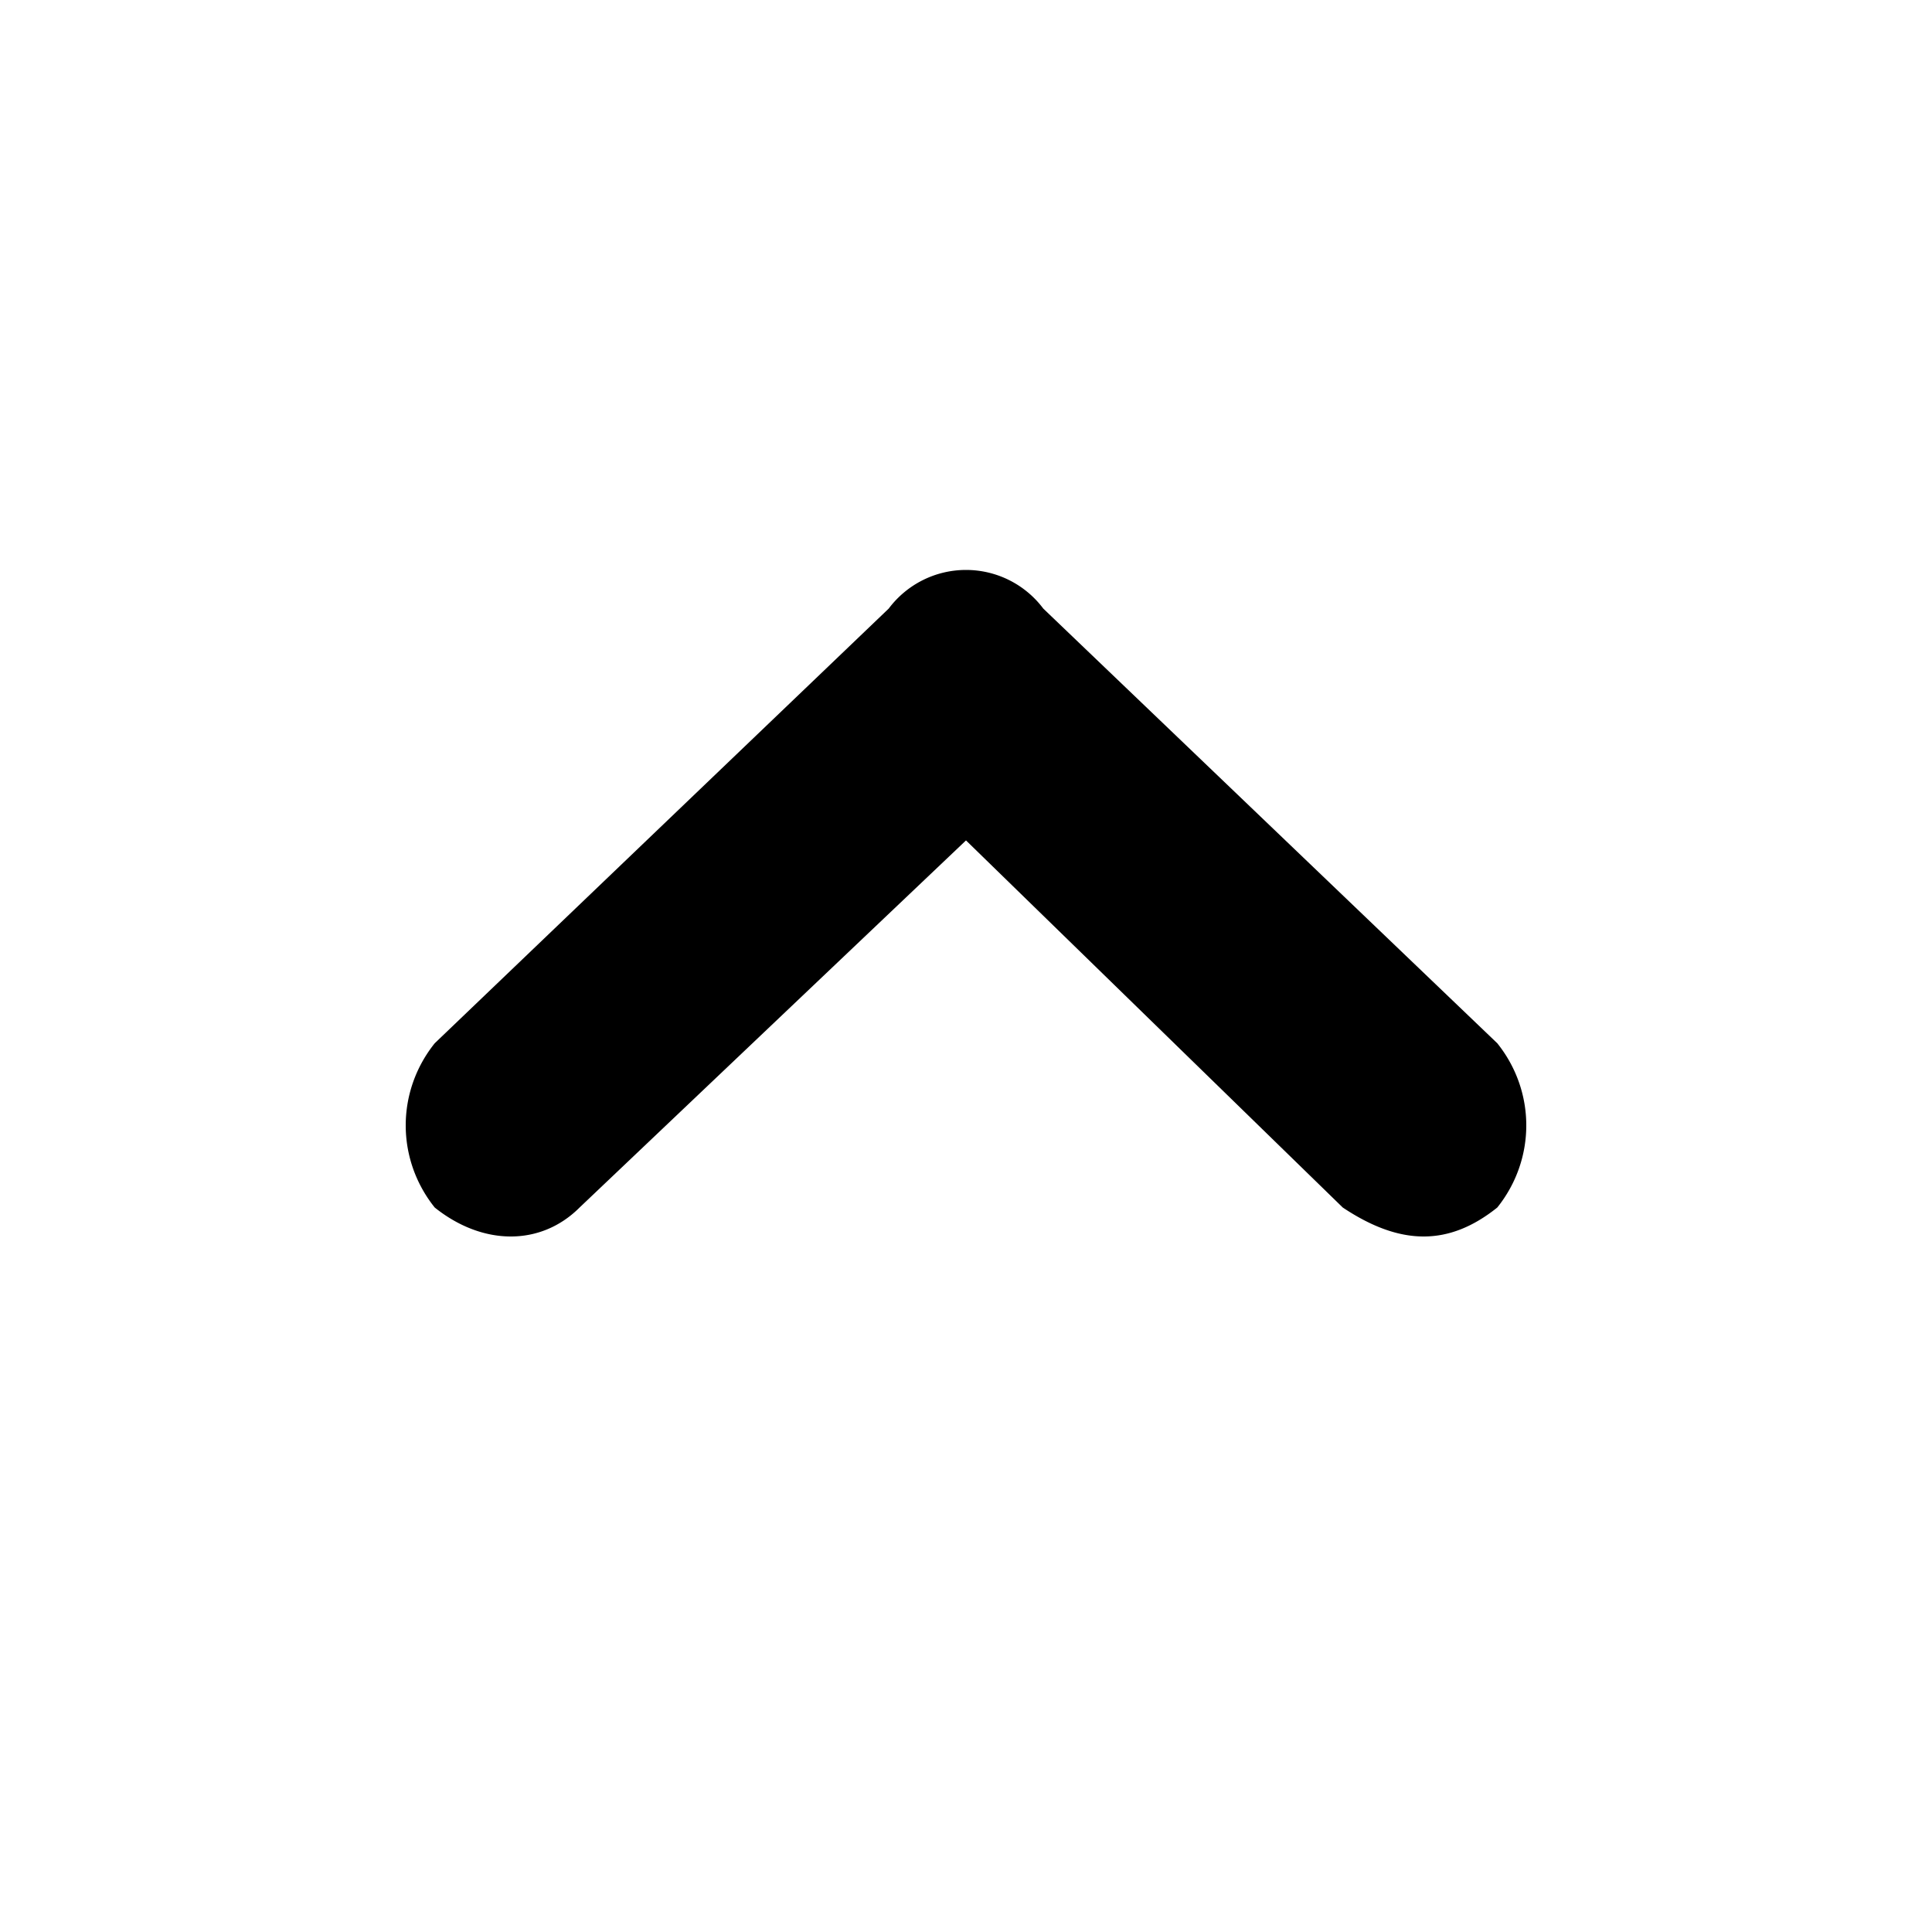 <svg xmlns="http://www.w3.org/2000/svg" viewBox="0 0 20 20"><path d="M15.5 12.5c-.5.4-1 .4-1.6 0L10 8.7l-4 3.8c-.4.4-1 .4-1.5 0-.4-.5-.4-1.2 0-1.7l4.7-4.5a1 1 0 0 1 1.6 0l4.7 4.5c.4.5.4 1.2 0 1.7z"/></svg>